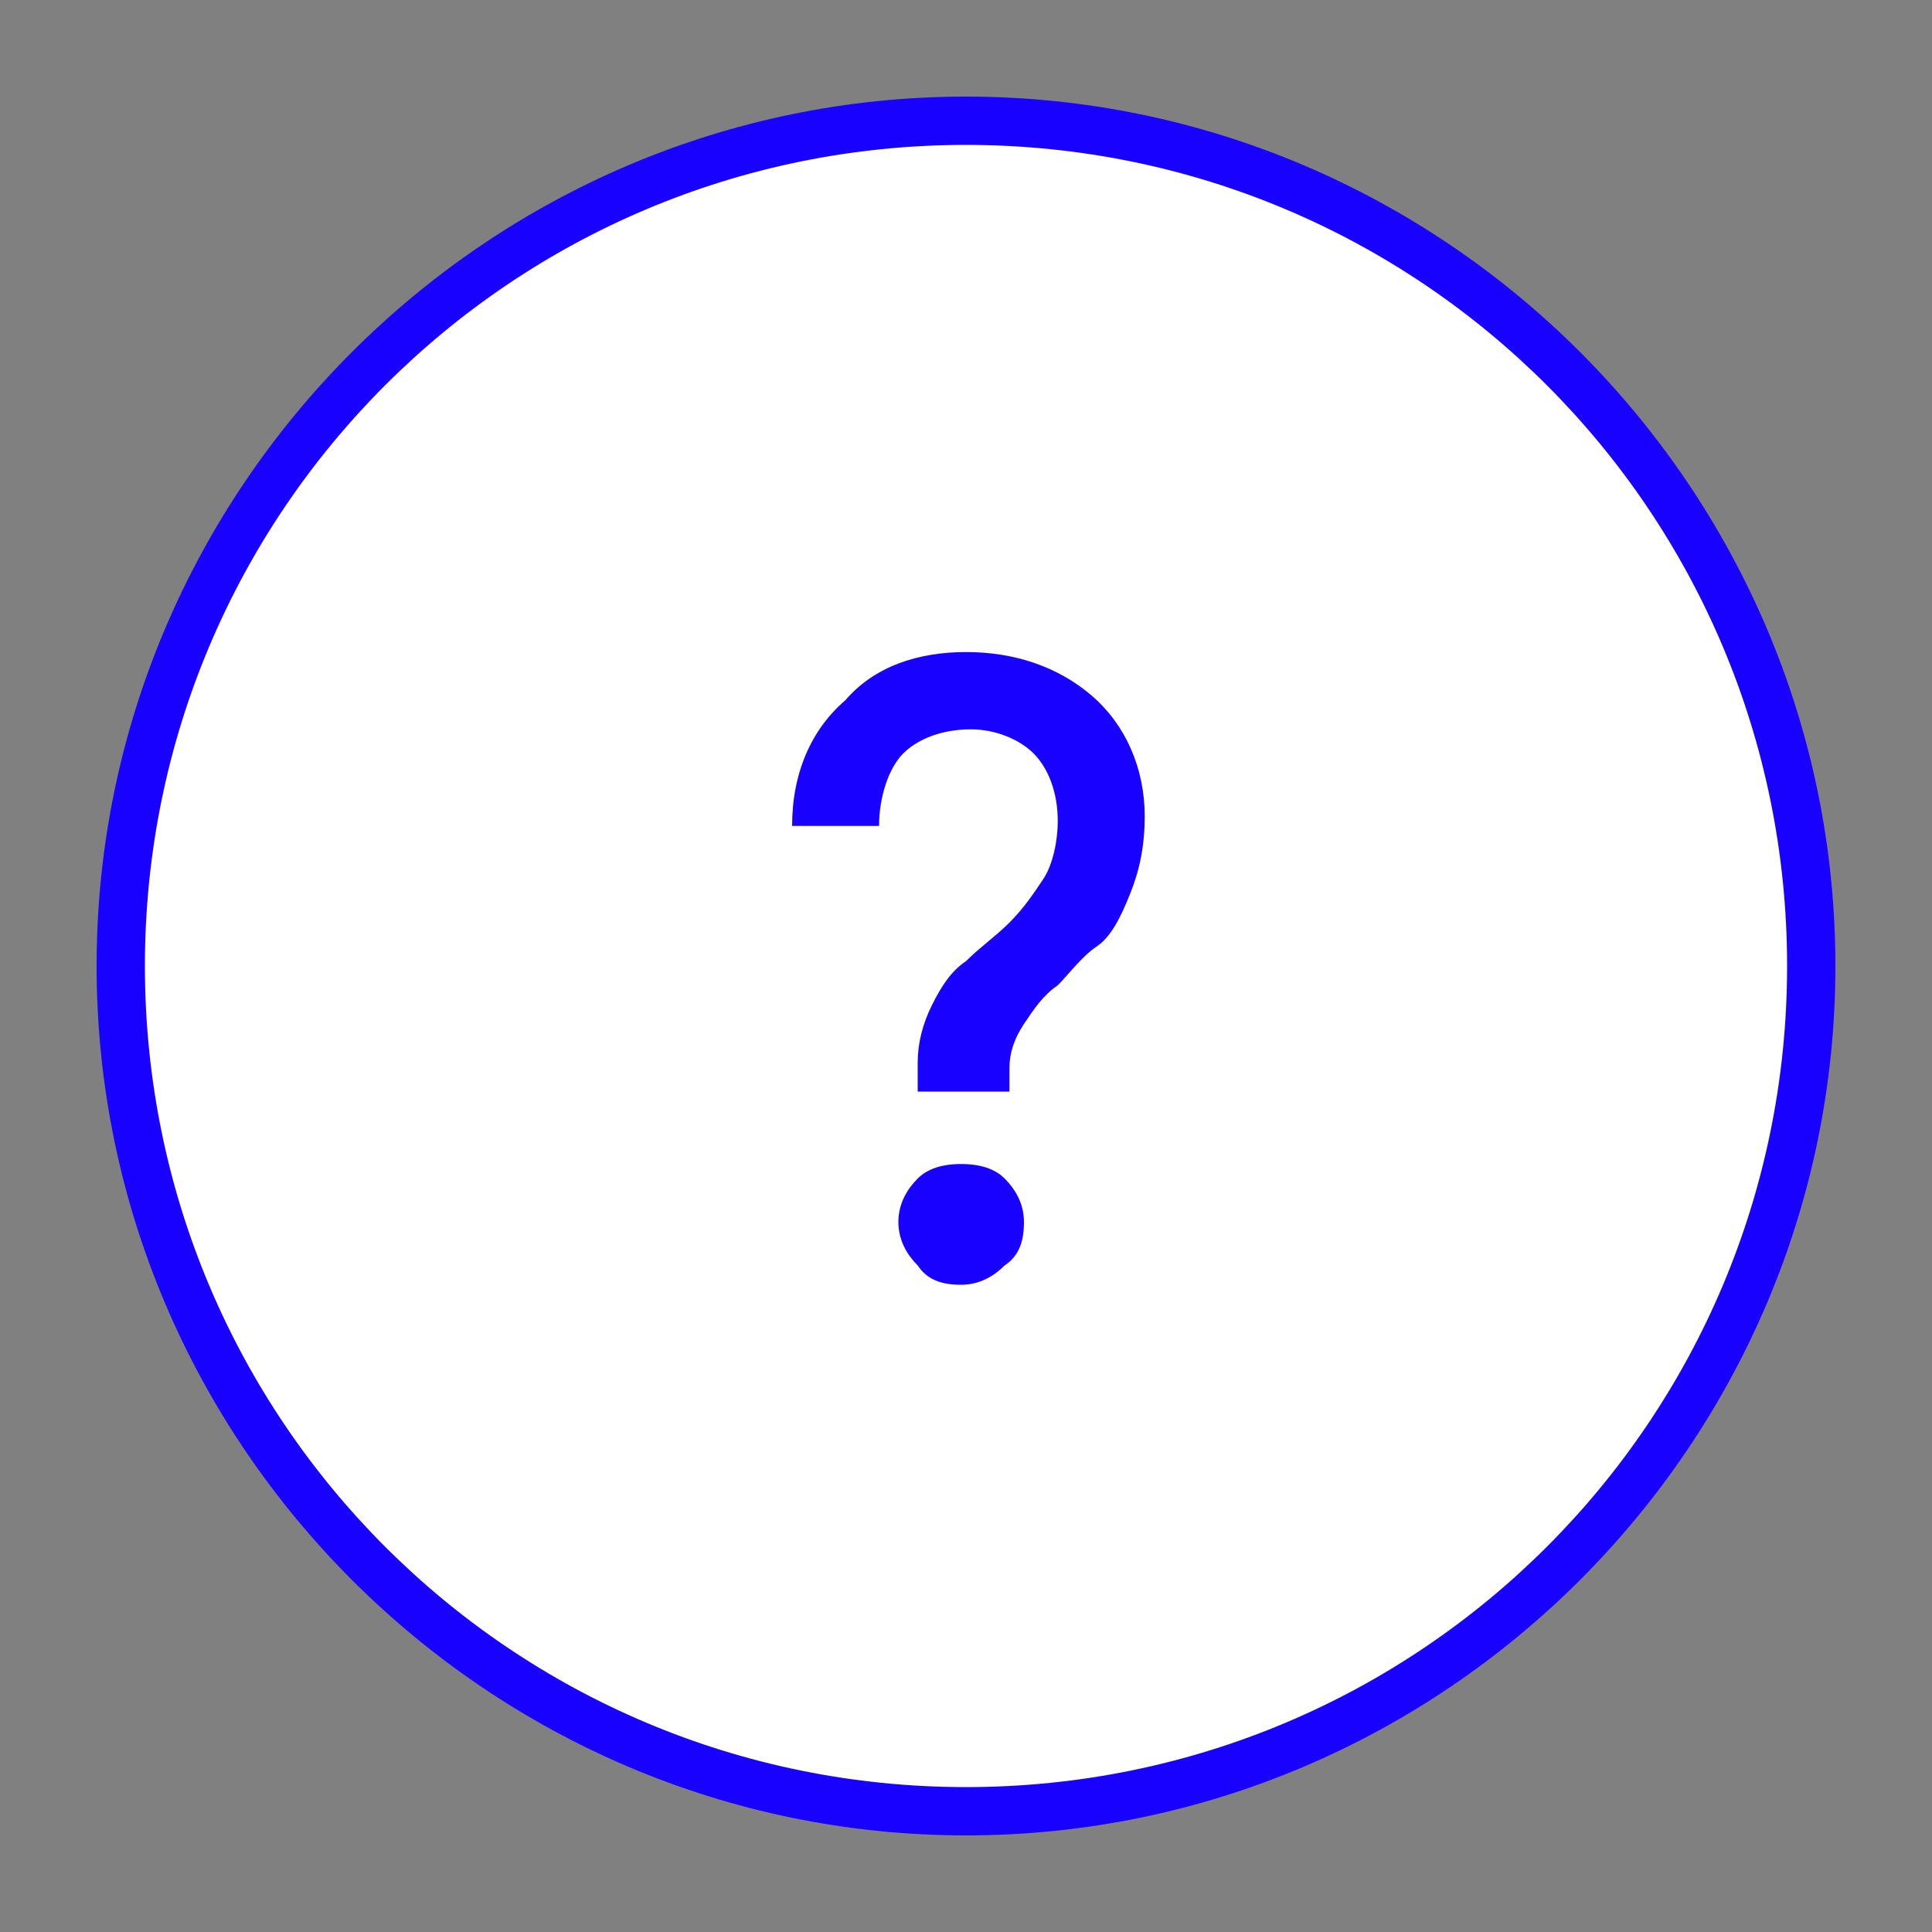 <?xml version="1.0" encoding="utf-8"?>
<!-- Generator: Adobe Illustrator 21.1.0, SVG Export Plug-In . SVG Version: 6.00 Build 0)  -->
<svg version="1.1" id="Layer_1" xmlns="http://www.w3.org/2000/svg" xmlns:xlink="http://www.w3.org/1999/xlink" x="0px" y="0px"
	 viewBox="0 0 40 40" style="enable-background:new 0 0 40 40;" xml:space="preserve">
<rect x="0" y="0" width="40" height="40" fill="#808080" stroke="none"/>
<style type="text/css">
	.st0{fill:#FFFFFF;}
	.st1{fill:#1801FF;}
</style>
<g>
	<path class="st0" d="M20,37.5c-9.6,0-17.5-7.9-17.5-17.5S10.4,2.5,20,2.5S37.5,10.4,37.5,20S29.6,37.5,20,37.5z"/>
	<path class="st1" d="M20,3c9.4,0,17,7.6,17,17s-7.6,17-17,17S3,29.4,3,20S10.6,3,20,3 M20,2C10.1,2,2,10.1,2,20s8.1,18,18,18
		s18-8.1,18-18S29.9,2,20,2L20,2z"/>
</g>
<g>
	<path class="st1" d="M20,13.5c1,0,1.9,0.3,2.6,0.9c0.7,0.6,1.1,1.5,1.1,2.5c0,0.6-0.1,1.1-0.3,1.6c-0.2,0.5-0.4,0.9-0.7,1.1
		s-0.6,0.6-0.8,0.8c-0.3,0.2-0.5,0.5-0.7,0.8c-0.2,0.3-0.3,0.6-0.3,0.9v0.5H19V22c0-0.4,0.1-0.8,0.3-1.2c0.2-0.4,0.4-0.7,0.7-0.9
		c0.3-0.3,0.6-0.5,0.9-0.8c0.3-0.3,0.5-0.6,0.7-0.9s0.3-0.8,0.3-1.2c0-0.6-0.2-1.1-0.5-1.4c-0.3-0.3-0.8-0.5-1.3-0.5
		c-0.6,0-1.1,0.2-1.4,0.5s-0.5,0.9-0.5,1.5h-1.8c0-1.1,0.4-2,1.1-2.6C18.1,13.8,19,13.5,20,13.5z M19,24.4c0.2-0.2,0.5-0.3,0.9-0.3
		s0.7,0.1,0.9,0.3c0.2,0.2,0.4,0.5,0.4,0.9c0,0.4-0.1,0.7-0.4,0.9c-0.2,0.2-0.5,0.4-0.9,0.4s-0.7-0.1-0.9-0.4
		c-0.2-0.2-0.4-0.5-0.4-0.9C18.6,24.9,18.8,24.6,19,24.4z"/>
</g>
</svg>
